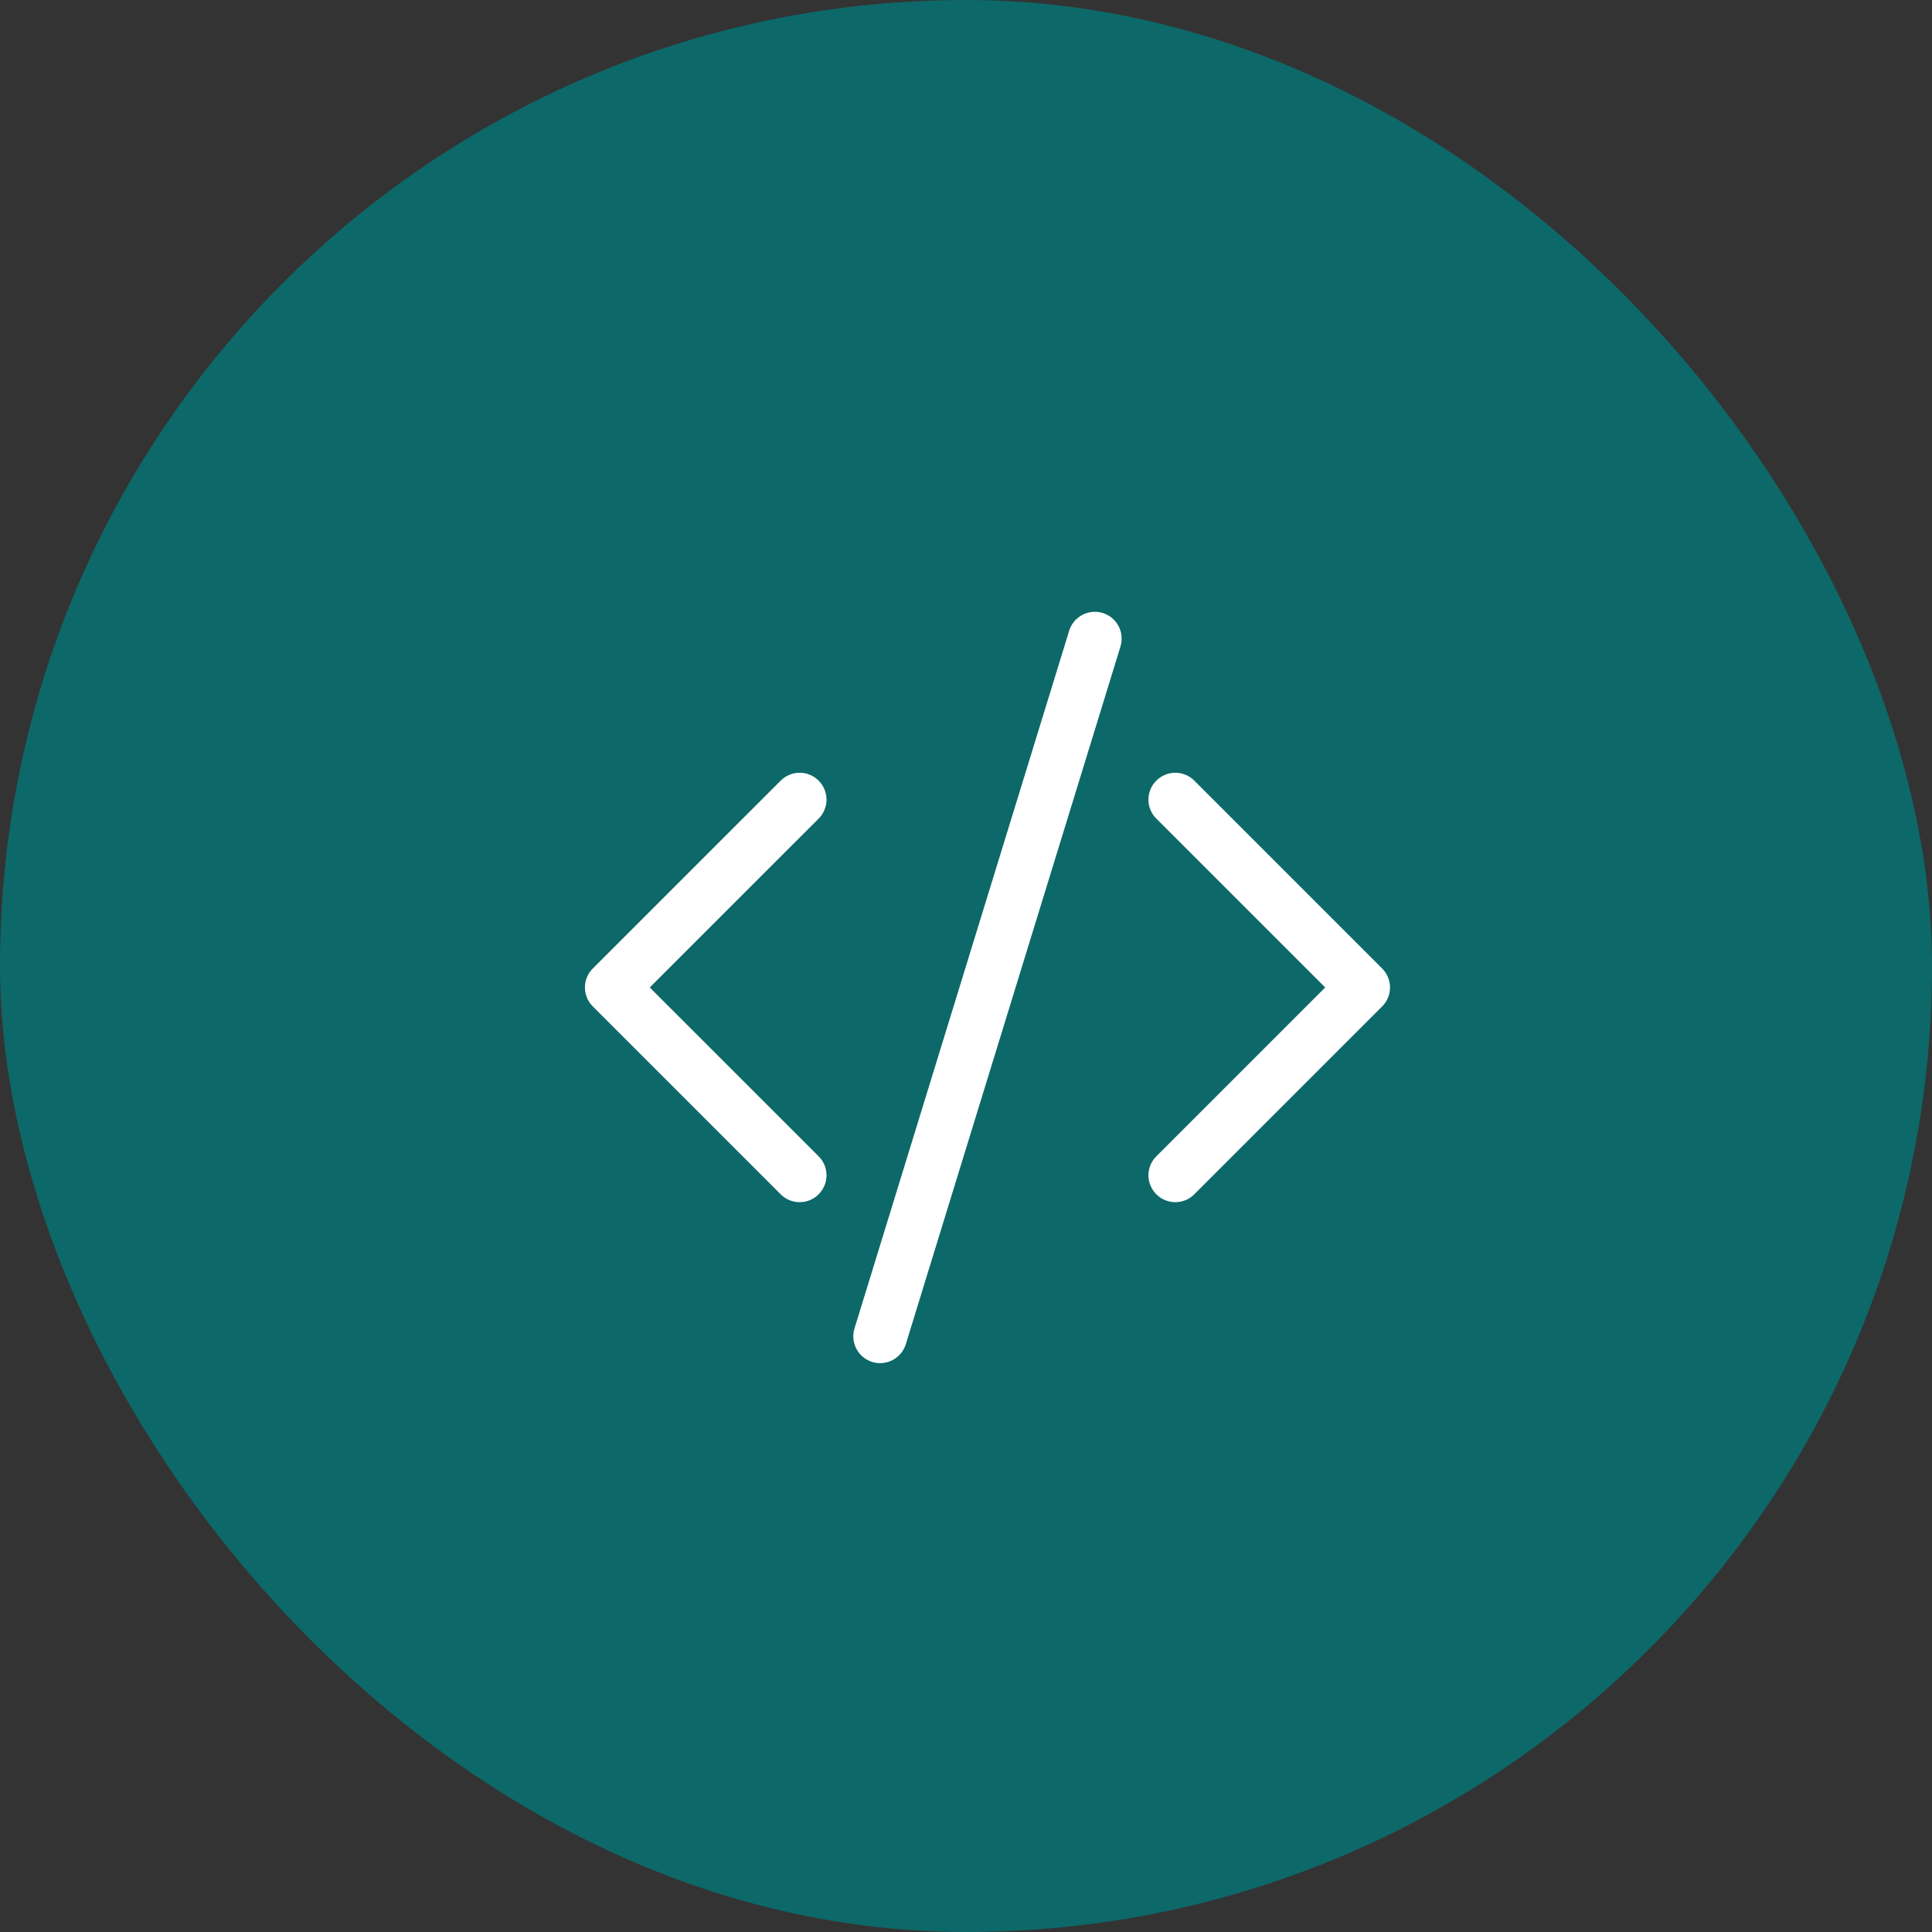 <svg width="45" height="45" viewBox="0 0 45 45" fill="none" xmlns="http://www.w3.org/2000/svg">
<rect x="0" y="0" width="45" height="45" fill="#333333" stroke="none"/>
<rect width="45" height="45" rx="22.5" fill="#0d6869"/>
<path d="M26.098 15.059C26.122 14.98 26.13 14.898 26.122 14.816C26.115 14.734 26.091 14.655 26.053 14.582C26.014 14.51 25.962 14.446 25.899 14.393C25.835 14.341 25.762 14.302 25.684 14.277C25.605 14.253 25.523 14.245 25.441 14.253C25.36 14.26 25.28 14.284 25.208 14.323C25.135 14.361 25.071 14.413 25.018 14.477C24.966 14.54 24.927 14.613 24.903 14.691L19.903 30.941C19.854 31.1 19.87 31.271 19.948 31.418C20.025 31.564 20.158 31.674 20.316 31.723C20.475 31.771 20.646 31.755 20.793 31.677C20.939 31.6 21.049 31.467 21.098 31.309L26.098 15.059ZM19.068 18.183C19.126 18.241 19.172 18.309 19.203 18.386C19.235 18.461 19.251 18.543 19.251 18.625C19.251 18.707 19.235 18.789 19.203 18.864C19.172 18.941 19.126 19.009 19.068 19.067L15.134 23L19.068 26.933C19.185 27.05 19.251 27.209 19.251 27.375C19.251 27.541 19.185 27.7 19.068 27.817C18.95 27.935 18.791 28.001 18.625 28.001C18.459 28.001 18.3 27.935 18.183 27.817L13.808 23.442C13.749 23.384 13.703 23.316 13.672 23.239C13.64 23.164 13.624 23.082 13.624 23C13.624 22.918 13.64 22.836 13.672 22.761C13.703 22.684 13.749 22.616 13.808 22.558L18.183 18.183C18.241 18.124 18.31 18.078 18.386 18.047C18.462 18.015 18.543 17.999 18.625 17.999C18.707 17.999 18.789 18.015 18.865 18.047C18.941 18.078 19.01 18.124 19.068 18.183ZM26.933 18.183C26.874 18.241 26.828 18.309 26.797 18.386C26.765 18.461 26.749 18.543 26.749 18.625C26.749 18.707 26.765 18.789 26.797 18.864C26.828 18.941 26.874 19.009 26.933 19.067L30.866 23L26.933 26.933C26.875 26.991 26.828 27.06 26.797 27.136C26.765 27.211 26.749 27.293 26.749 27.375C26.749 27.457 26.765 27.539 26.797 27.614C26.828 27.69 26.875 27.759 26.933 27.817C26.991 27.876 27.06 27.922 27.136 27.953C27.212 27.985 27.293 28.001 27.375 28.001C27.457 28.001 27.539 27.985 27.615 27.953C27.691 27.922 27.759 27.876 27.818 27.817L32.193 23.442C32.251 23.384 32.297 23.316 32.328 23.239C32.36 23.164 32.376 23.082 32.376 23C32.376 22.918 32.36 22.836 32.328 22.761C32.297 22.684 32.251 22.616 32.193 22.558L27.818 18.183C27.76 18.124 27.691 18.078 27.615 18.047C27.539 18.015 27.457 17.999 27.375 17.999C27.293 17.999 27.212 18.015 27.136 18.047C27.06 18.078 26.991 18.124 26.933 18.183Z" fill="white"/>
</svg>
